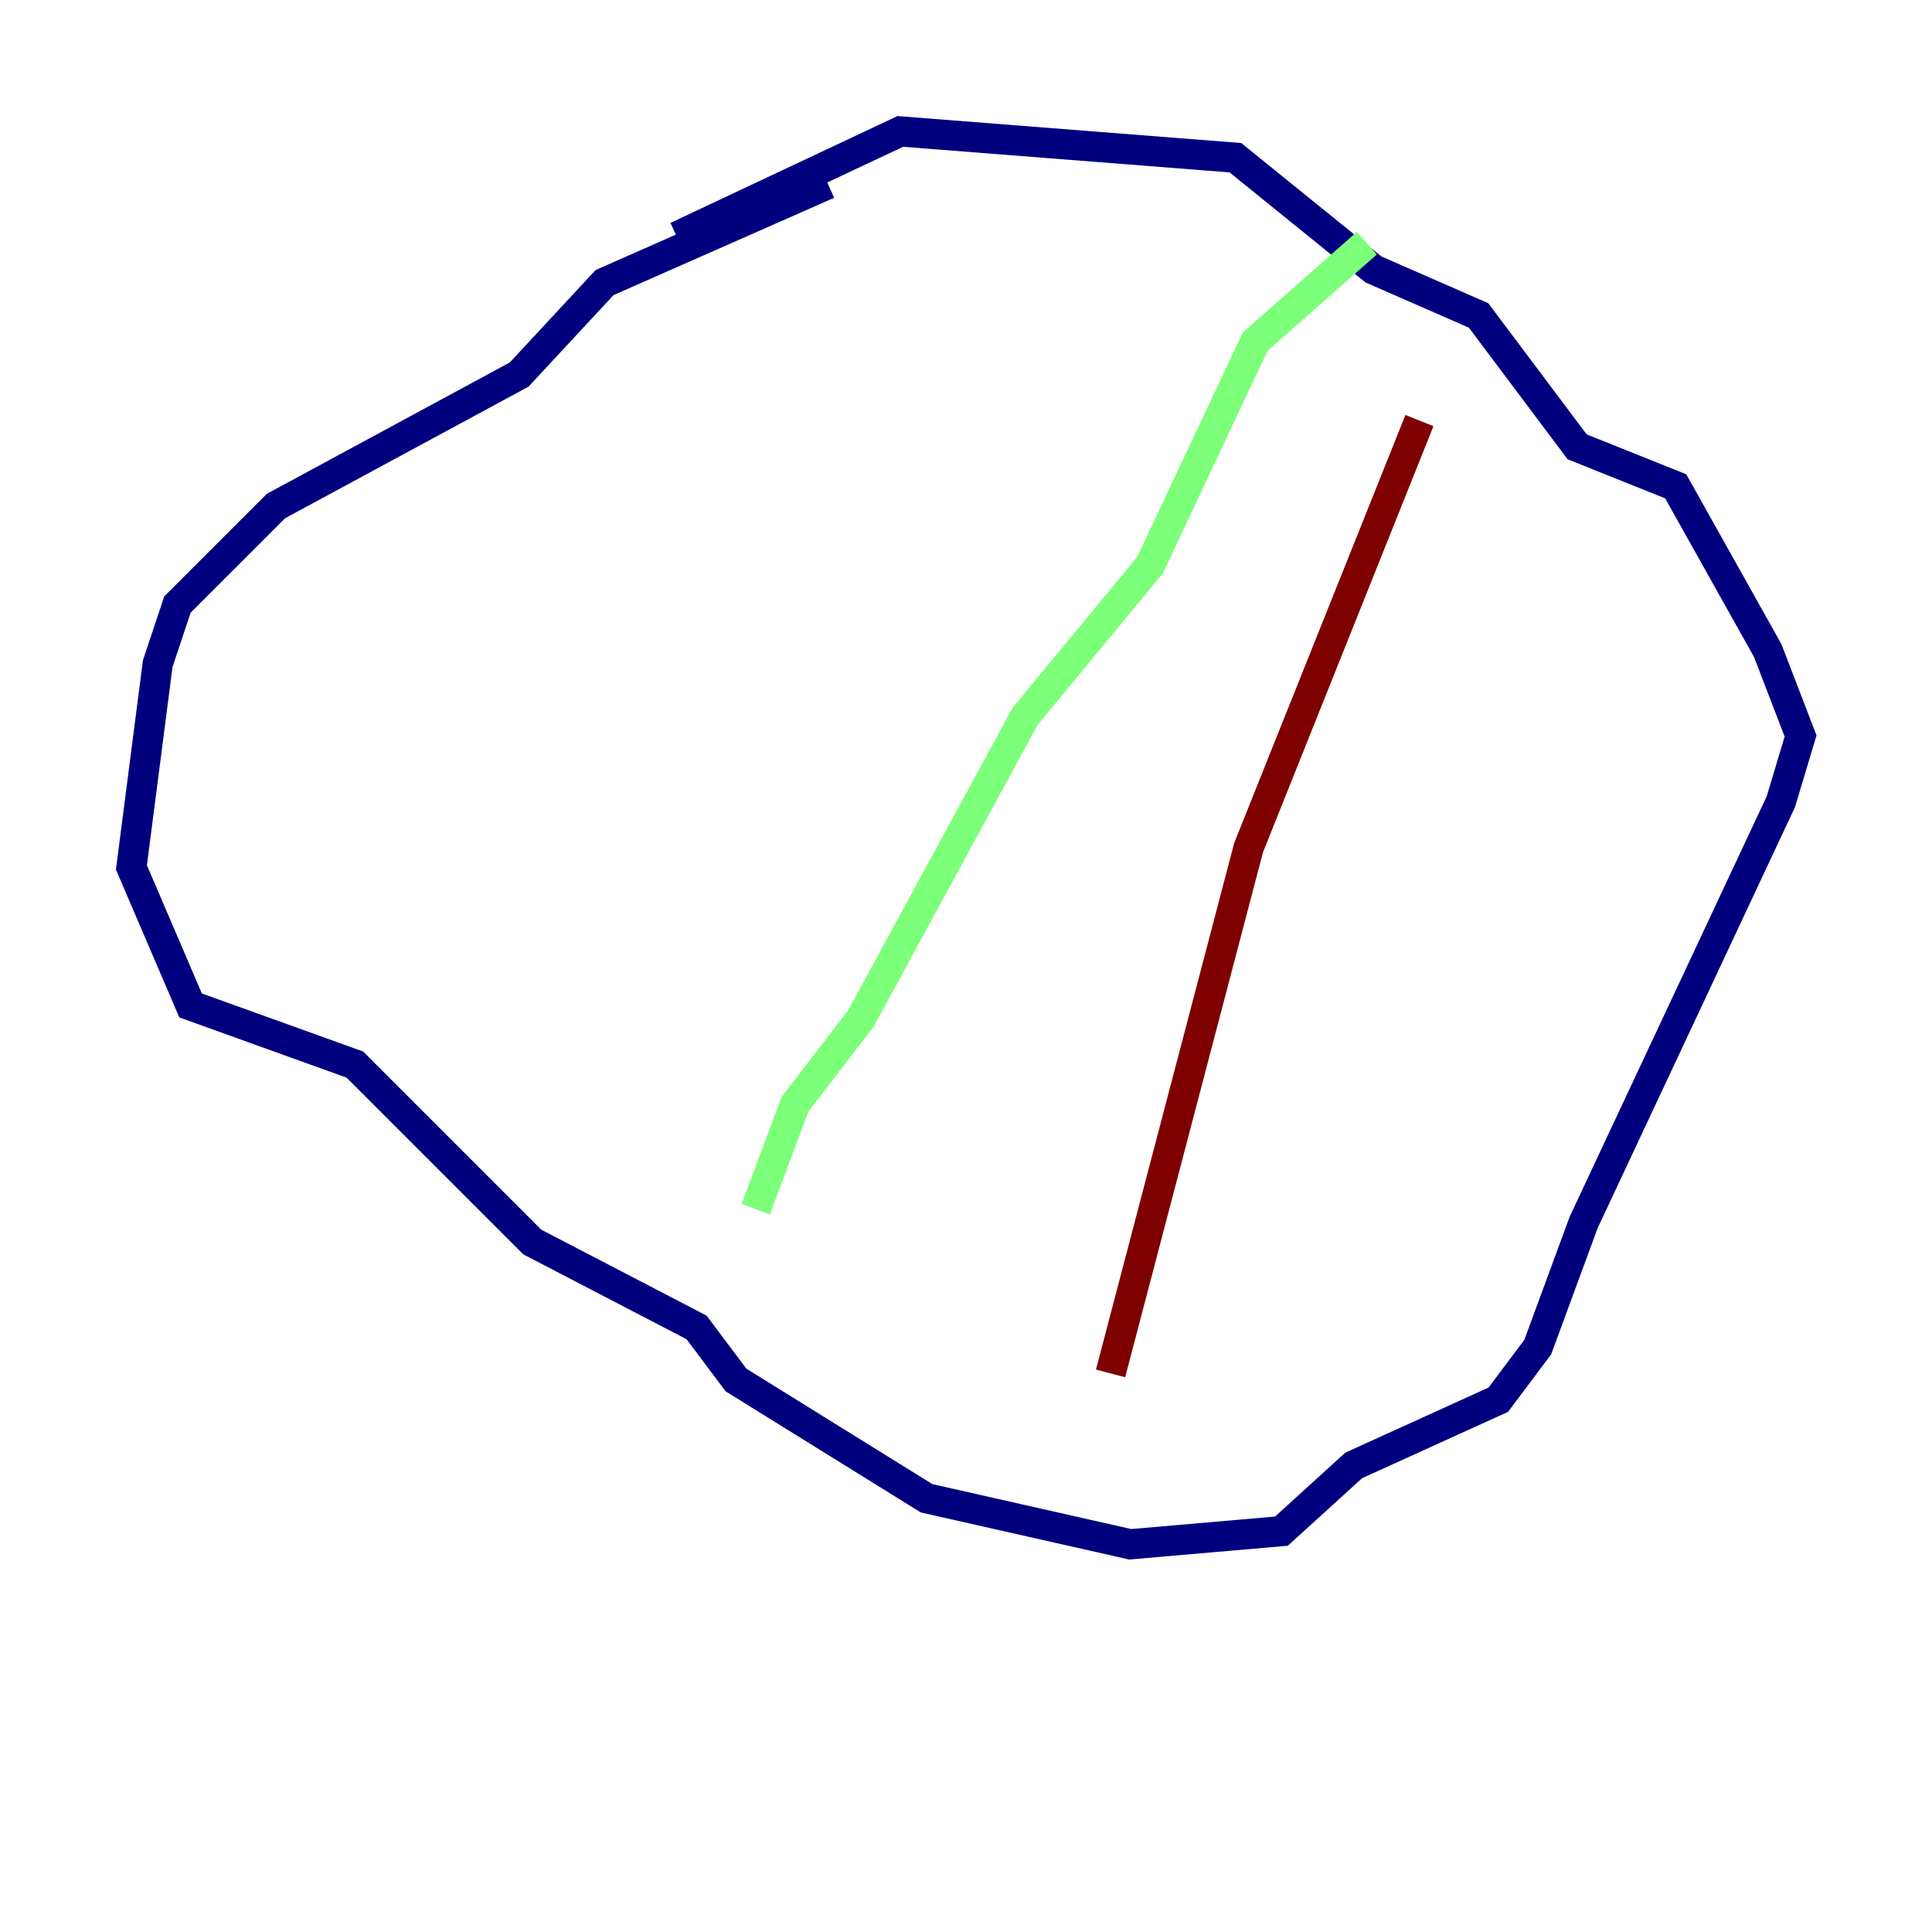 <?xml version="1.0" encoding="utf-8" ?>
<svg baseProfile="tiny" height="128" version="1.2" viewBox="0,0,128,128" width="128" xmlns="http://www.w3.org/2000/svg" xmlns:ev="http://www.w3.org/2001/xml-events" xmlns:xlink="http://www.w3.org/1999/xlink"><defs /><polyline fill="none" points="54.857,12.191 40.054,18.721 34.395,24.816 18.286,33.524 11.755,40.054 10.449,43.973 8.707,57.469 12.626,66.612 23.51,70.531 35.265,82.286 46.15,87.946 48.762,91.429 61.388,99.265 74.884,102.313 84.898,101.442 89.687,97.088 99.265,92.735 101.878,89.252 104.925,80.98 117.986,53.116 119.293,48.762 117.116,43.102 111.02,32.218 104.49,29.605 97.959,20.898 90.993,17.85 81.85,10.449 59.646,8.707 44.843,15.674" stroke="#00007f" stroke-width="2" /><polyline fill="none" points="90.558,16.109 83.156,22.64 76.191,37.442 67.918,47.456 57.034,67.483 52.68,73.143 50.068,80.109" stroke="#7cff79" stroke-width="2" /><polyline fill="none" points="94.041,27.864 82.721,56.163 73.578,90.993" stroke="#7f0000" stroke-width="2" /></svg>